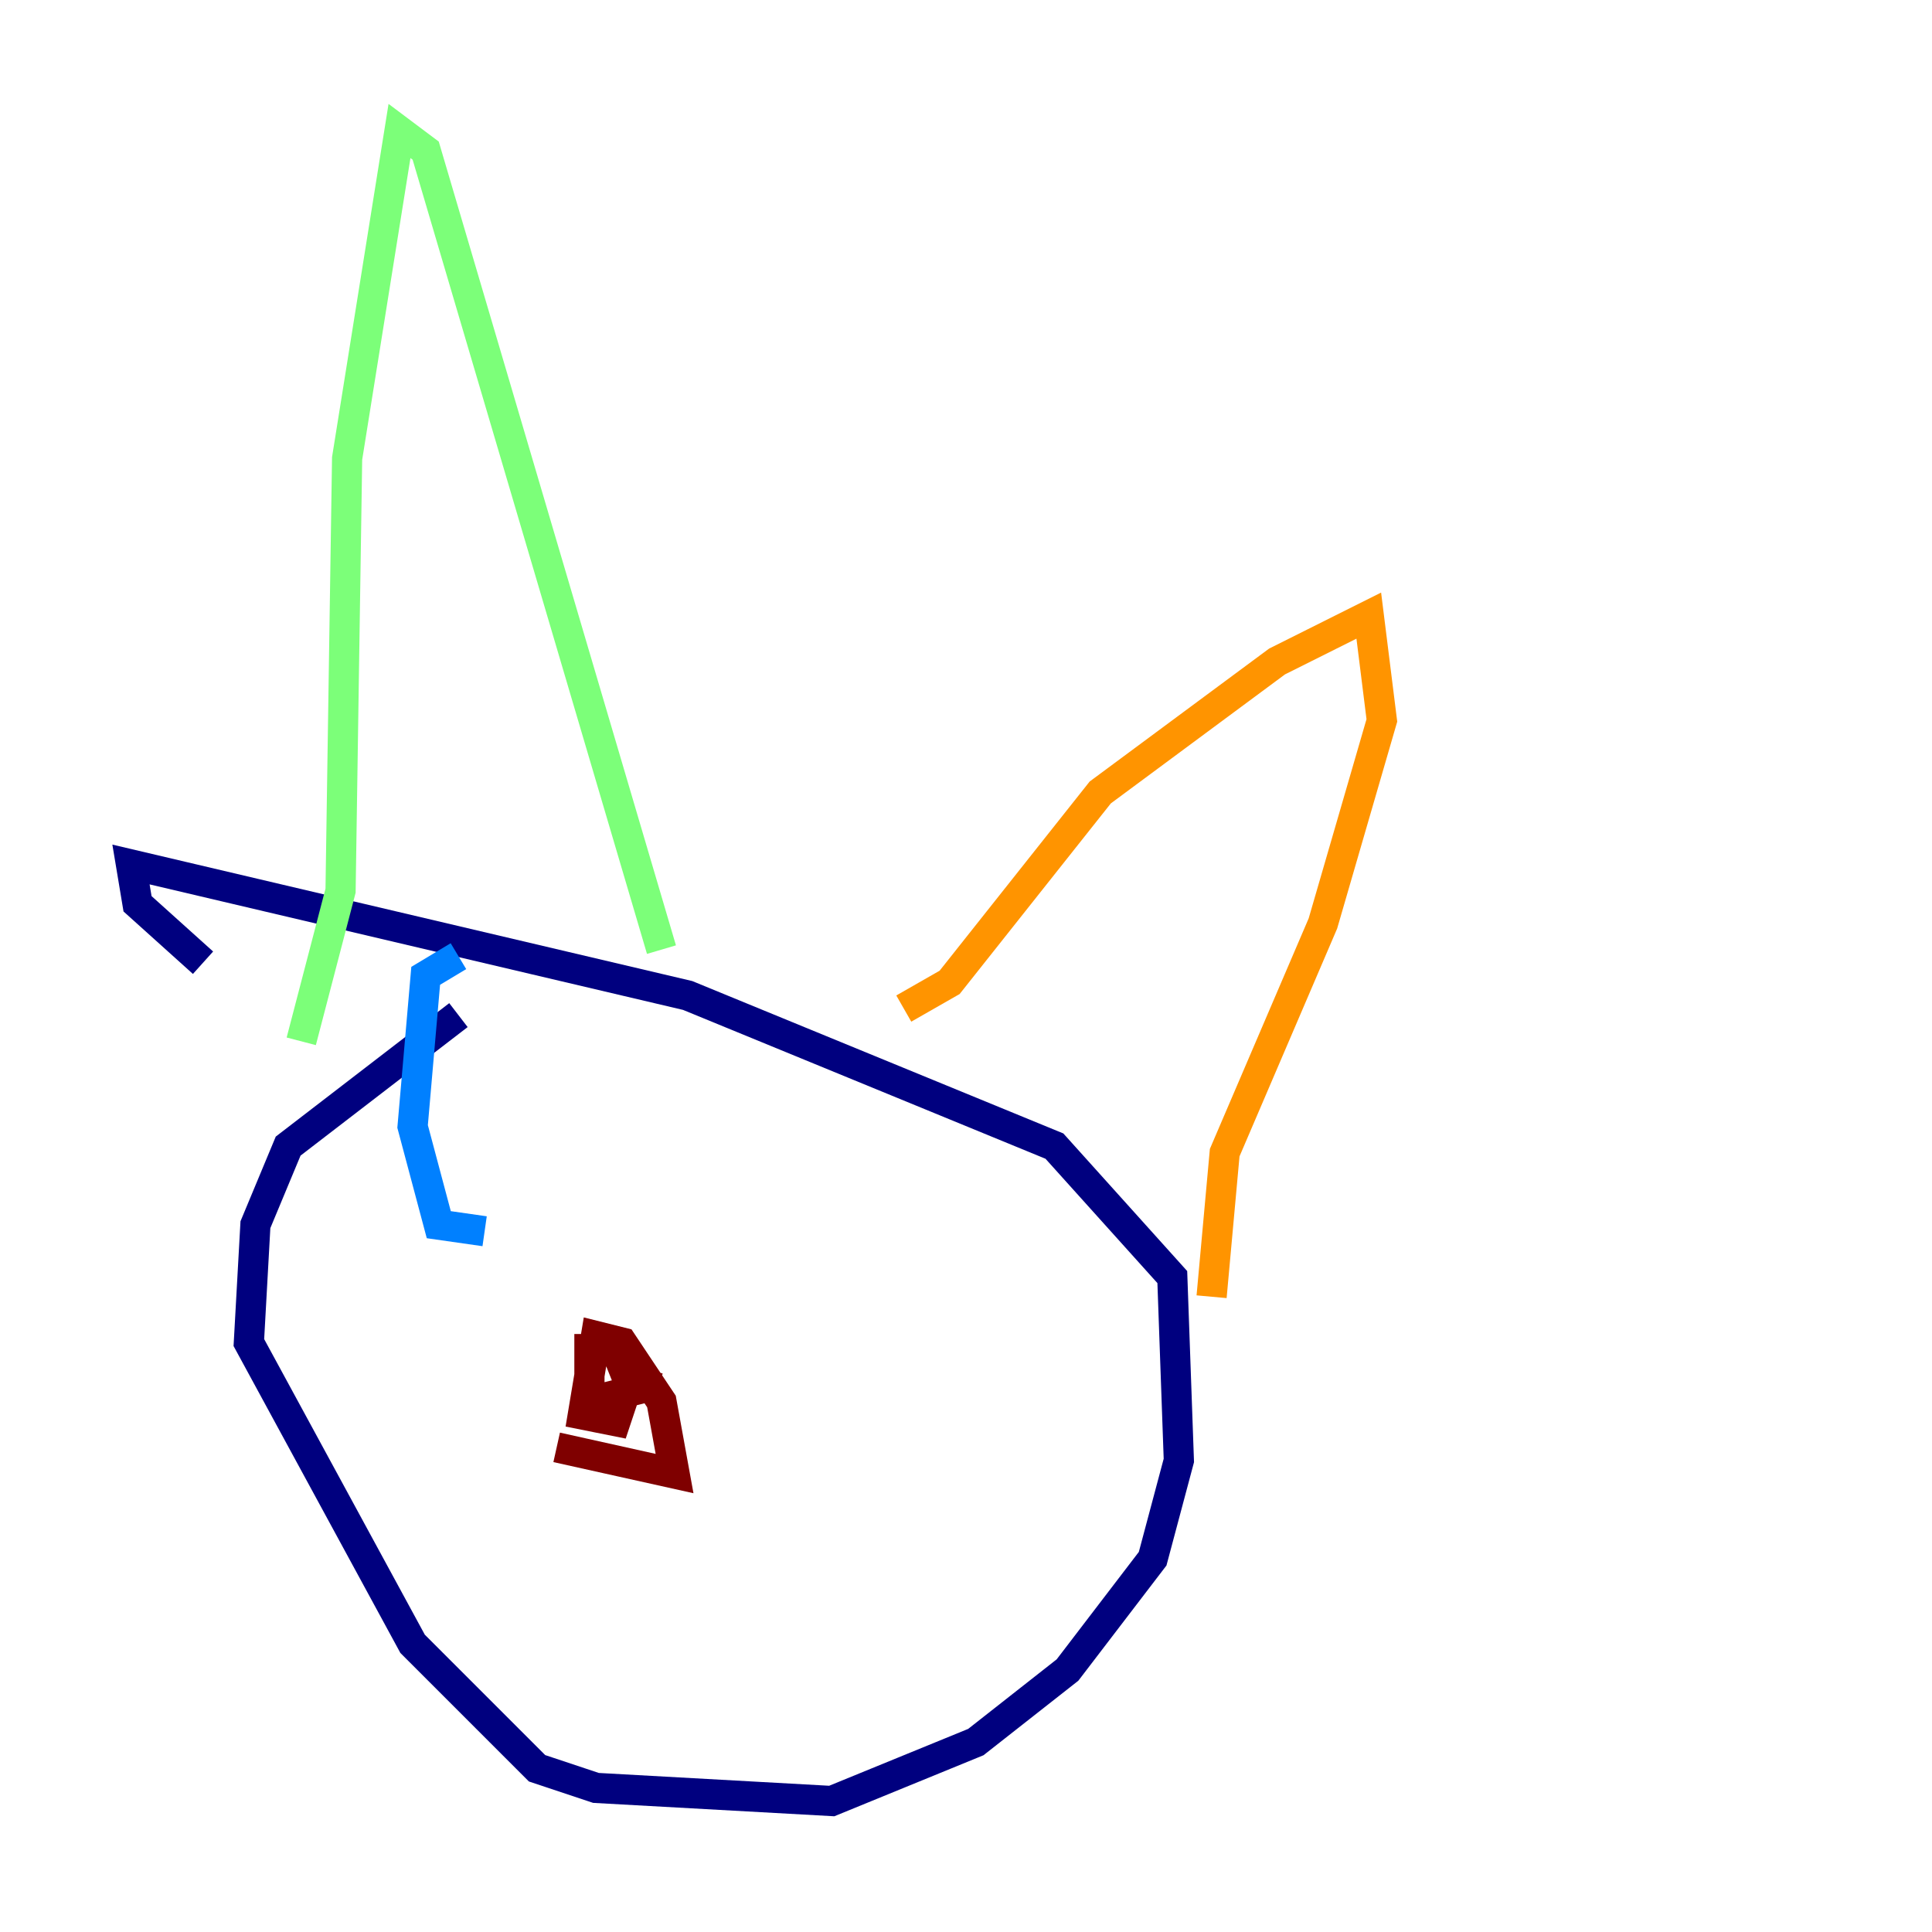 <?xml version="1.0" encoding="utf-8" ?>
<svg baseProfile="tiny" height="128" version="1.2" viewBox="0,0,128,128" width="128" xmlns="http://www.w3.org/2000/svg" xmlns:ev="http://www.w3.org/2001/xml-events" xmlns:xlink="http://www.w3.org/1999/xlink"><defs /><polyline fill="none" points="30.373,67.254 19.091,75.932 16.922,81.139 16.488,88.949 27.336,108.909 35.58,117.153 39.485,118.454 55.105,119.322 64.651,115.417 70.725,110.644 76.366,103.268 78.102,96.759 77.668,84.61 69.858,75.932 45.559,65.953 8.678,57.275 9.112,59.878 13.451,63.783" stroke="#00007f" stroke-width="2" /><polyline fill="none" points="30.373,63.349 28.203,64.651 27.336,74.63 29.071,81.139 32.108,81.573" stroke="#0080ff" stroke-width="2" /><polyline fill="none" points="19.959,68.99 22.563,59.01 22.997,30.373 26.468,8.678 28.203,9.98 43.824,62.915" stroke="#7cff79" stroke-width="2" /><polyline fill="none" points="59.878,66.82 62.915,65.085 72.895,52.502 84.61,43.824 90.685,40.786 91.552,47.729 87.647,61.18 81.139,76.366 80.271,85.912" stroke="#ff9400" stroke-width="2" /><polyline fill="none" points="36.881,95.891 44.691,97.627 43.824,92.854 41.22,88.949 39.485,88.515 38.617,93.722 40.786,94.156 41.654,91.552 40.786,89.383 39.051,89.383 39.051,92.854 42.522,91.986 42.956,90.685" stroke="#7f0000" stroke-width="2" /></svg>